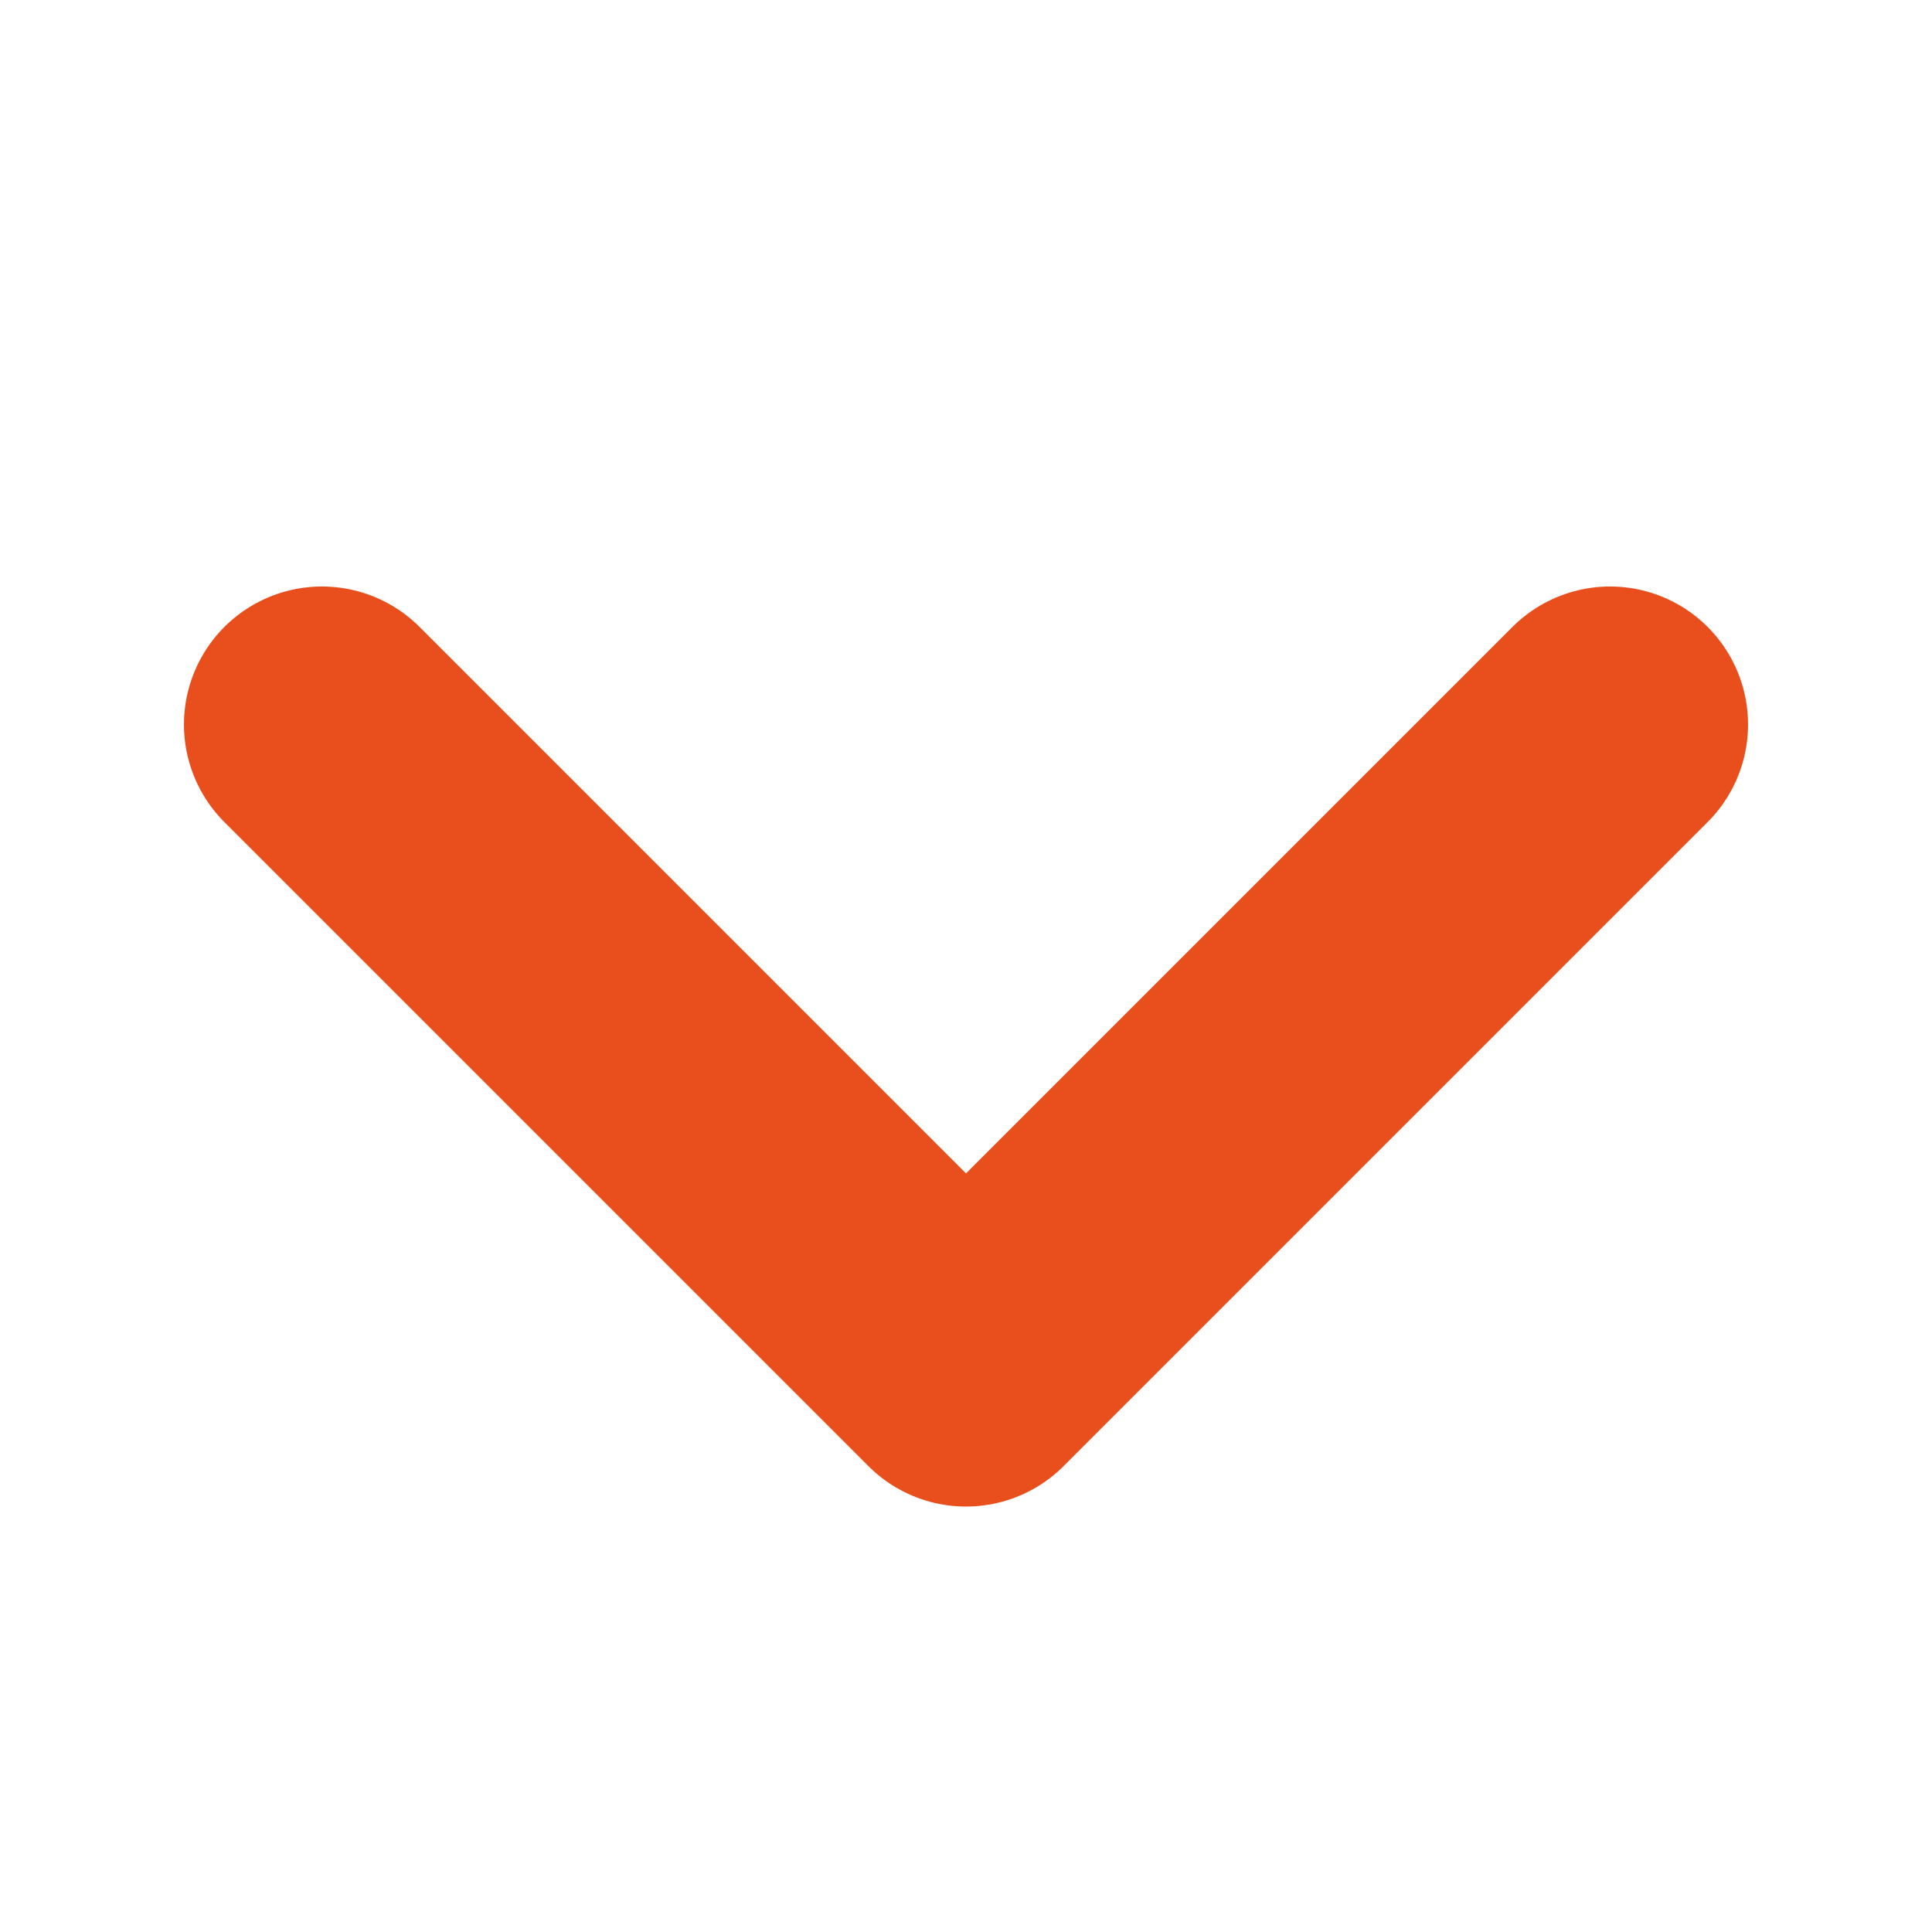 <svg width="14" height="14" viewBox="0 0 14 14" fill="none" xmlns="http://www.w3.org/2000/svg">
<path d="M2.333 5.25L7 9.917L11.667 5.25" stroke="#E94F1D" stroke-width="2" stroke-linecap="round" stroke-linejoin="round"/>
</svg>
